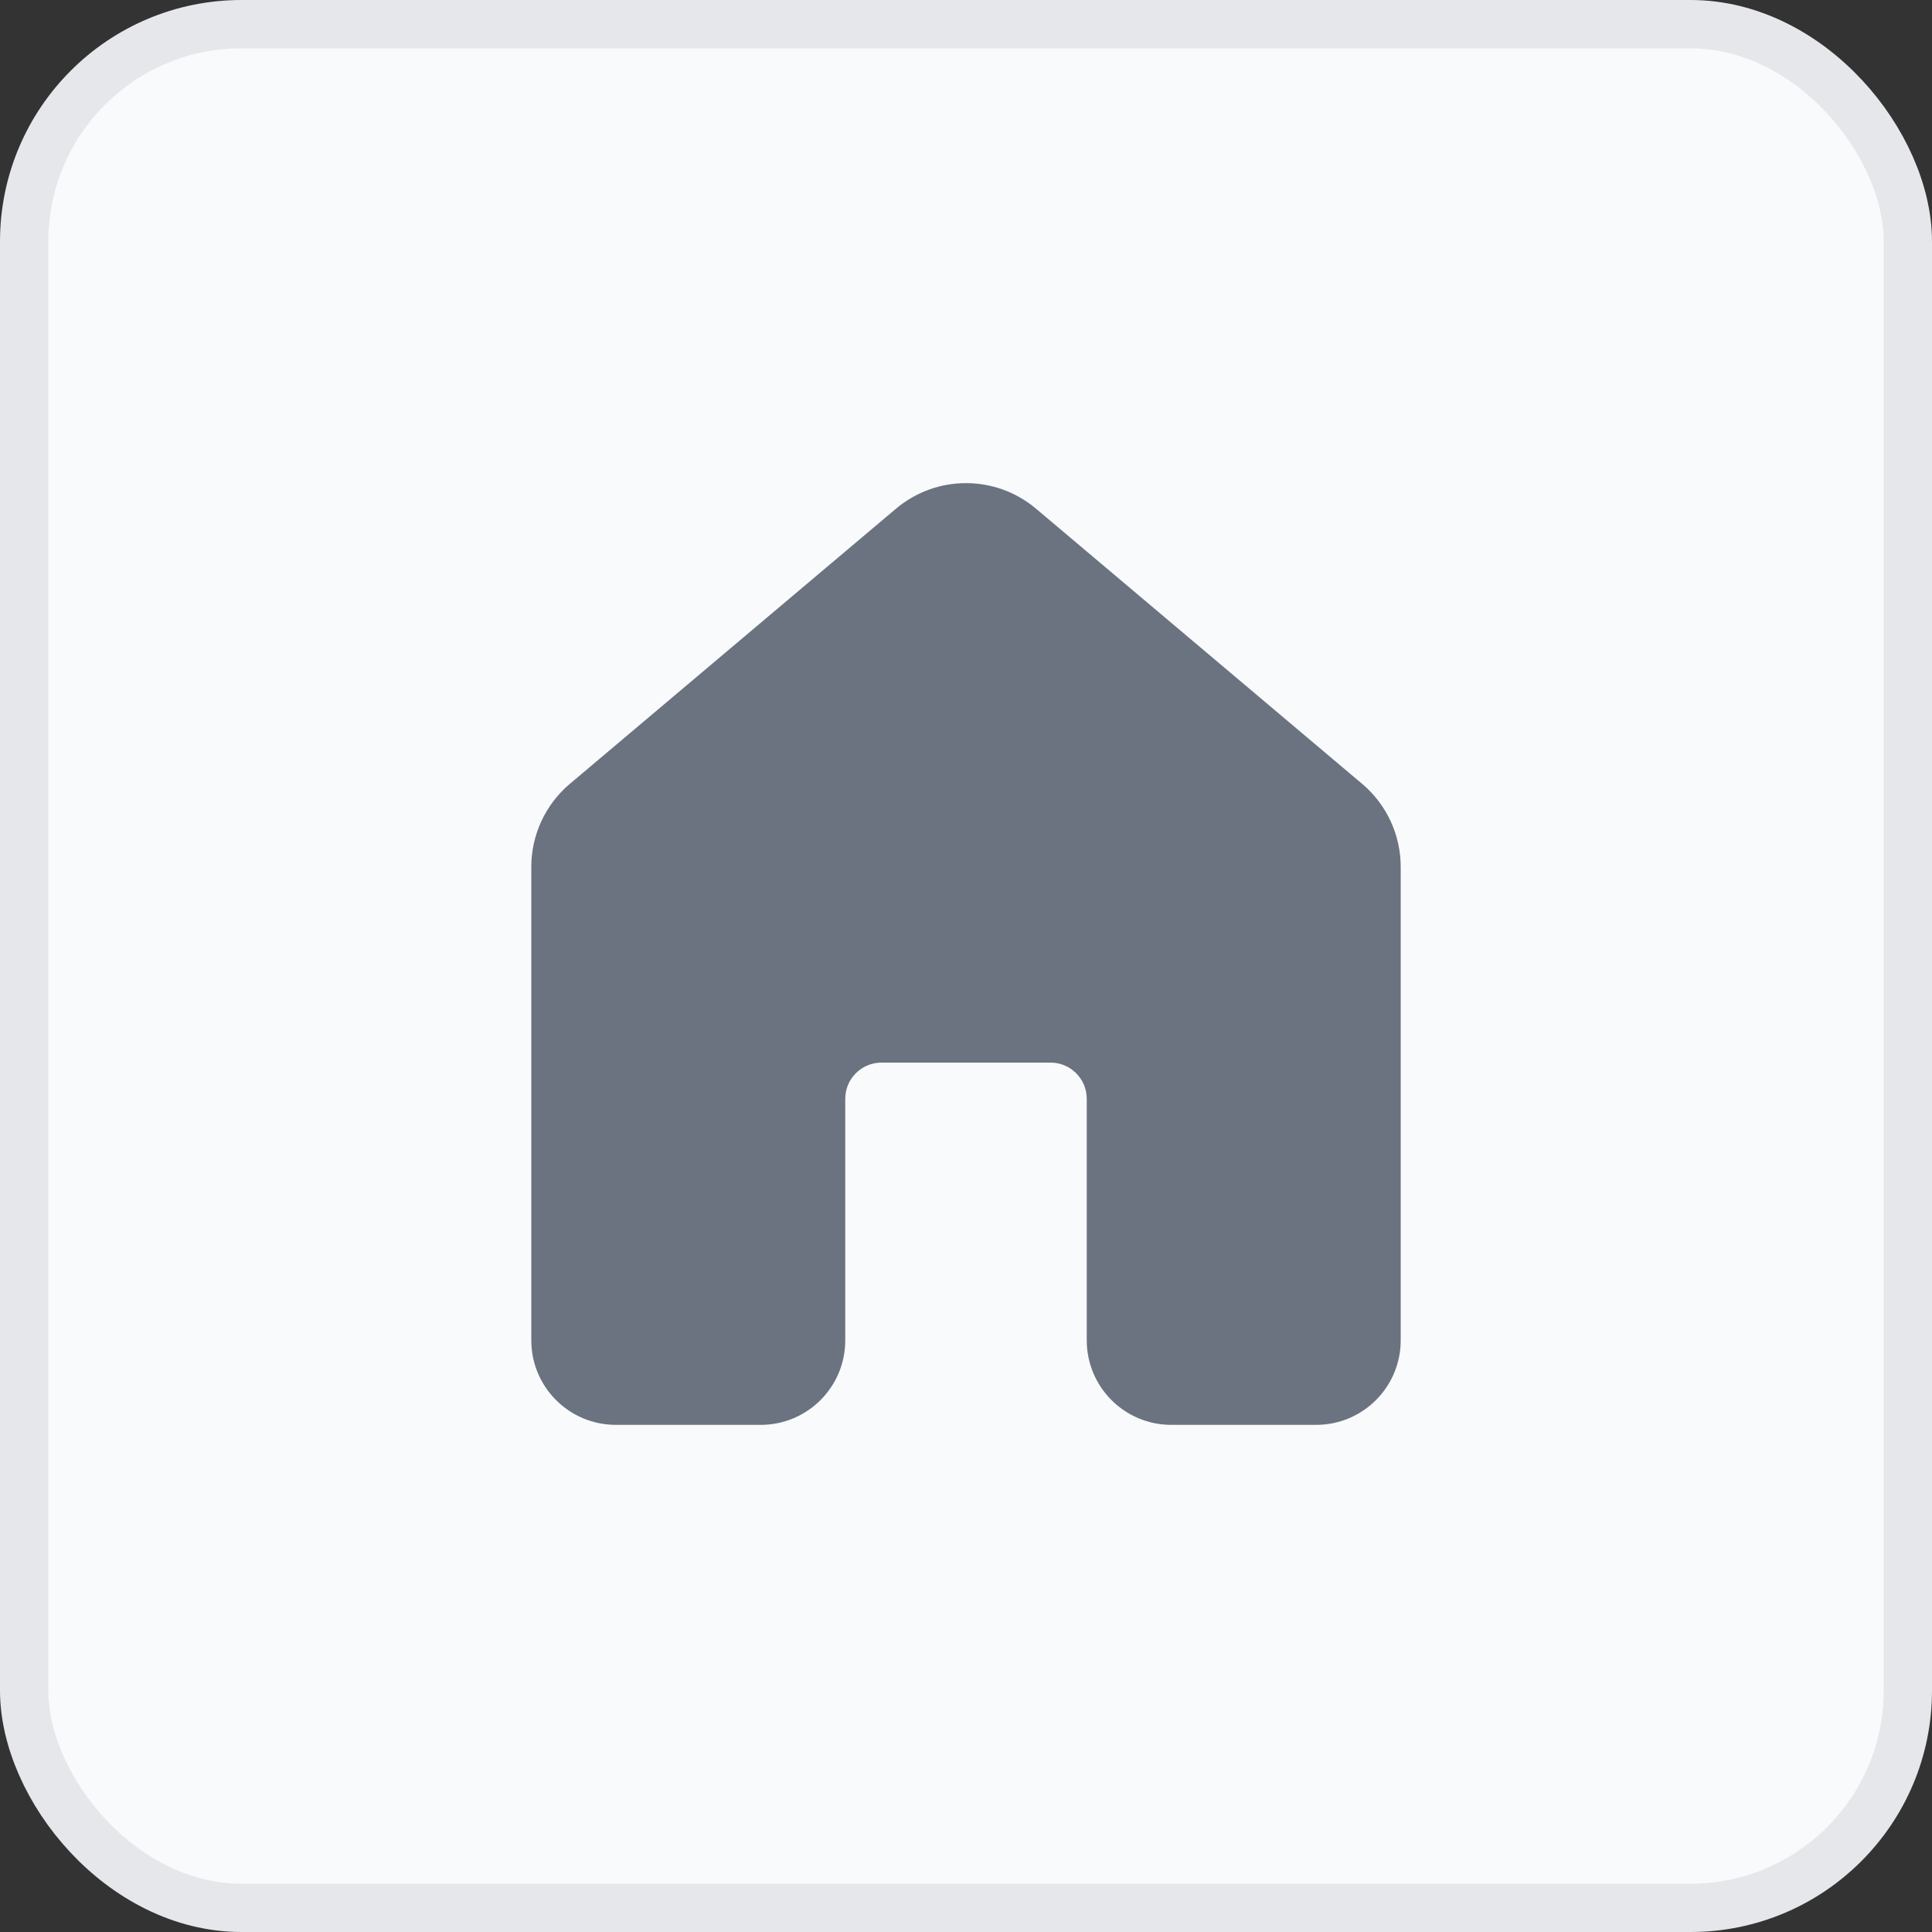 <svg width="40" height="40" viewBox="0 0 40 40" fill="none" xmlns="http://www.w3.org/2000/svg">
<rect x="0" y="0" width="40" height="40" fill="#333333" stroke="none"/>
<rect x="0.5" y="0.5" width="39" height="39" rx="4.5" fill="#F9FAFB"/>
<path d="M18.549 10.533C19.387 9.826 20.613 9.826 21.451 10.533L28.201 16.228C28.708 16.655 29 17.285 29 17.948V27.75C29 28.717 28.216 29.5 27.25 29.5H24.25C23.284 29.5 22.5 28.717 22.5 27.75V22.75C22.5 22.336 22.164 22 21.75 22H18.25C17.836 22 17.5 22.336 17.5 22.75V27.75C17.5 28.717 16.716 29.5 15.75 29.5H12.75C11.784 29.5 11 28.717 11 27.75V17.948C11 17.285 11.292 16.655 11.799 16.228L18.549 10.533Z" fill="#6B7280"/>
<rect x="0.5" y="0.5" width="39" height="39" rx="4.5" stroke="#E5E7EB"/>
</svg>
